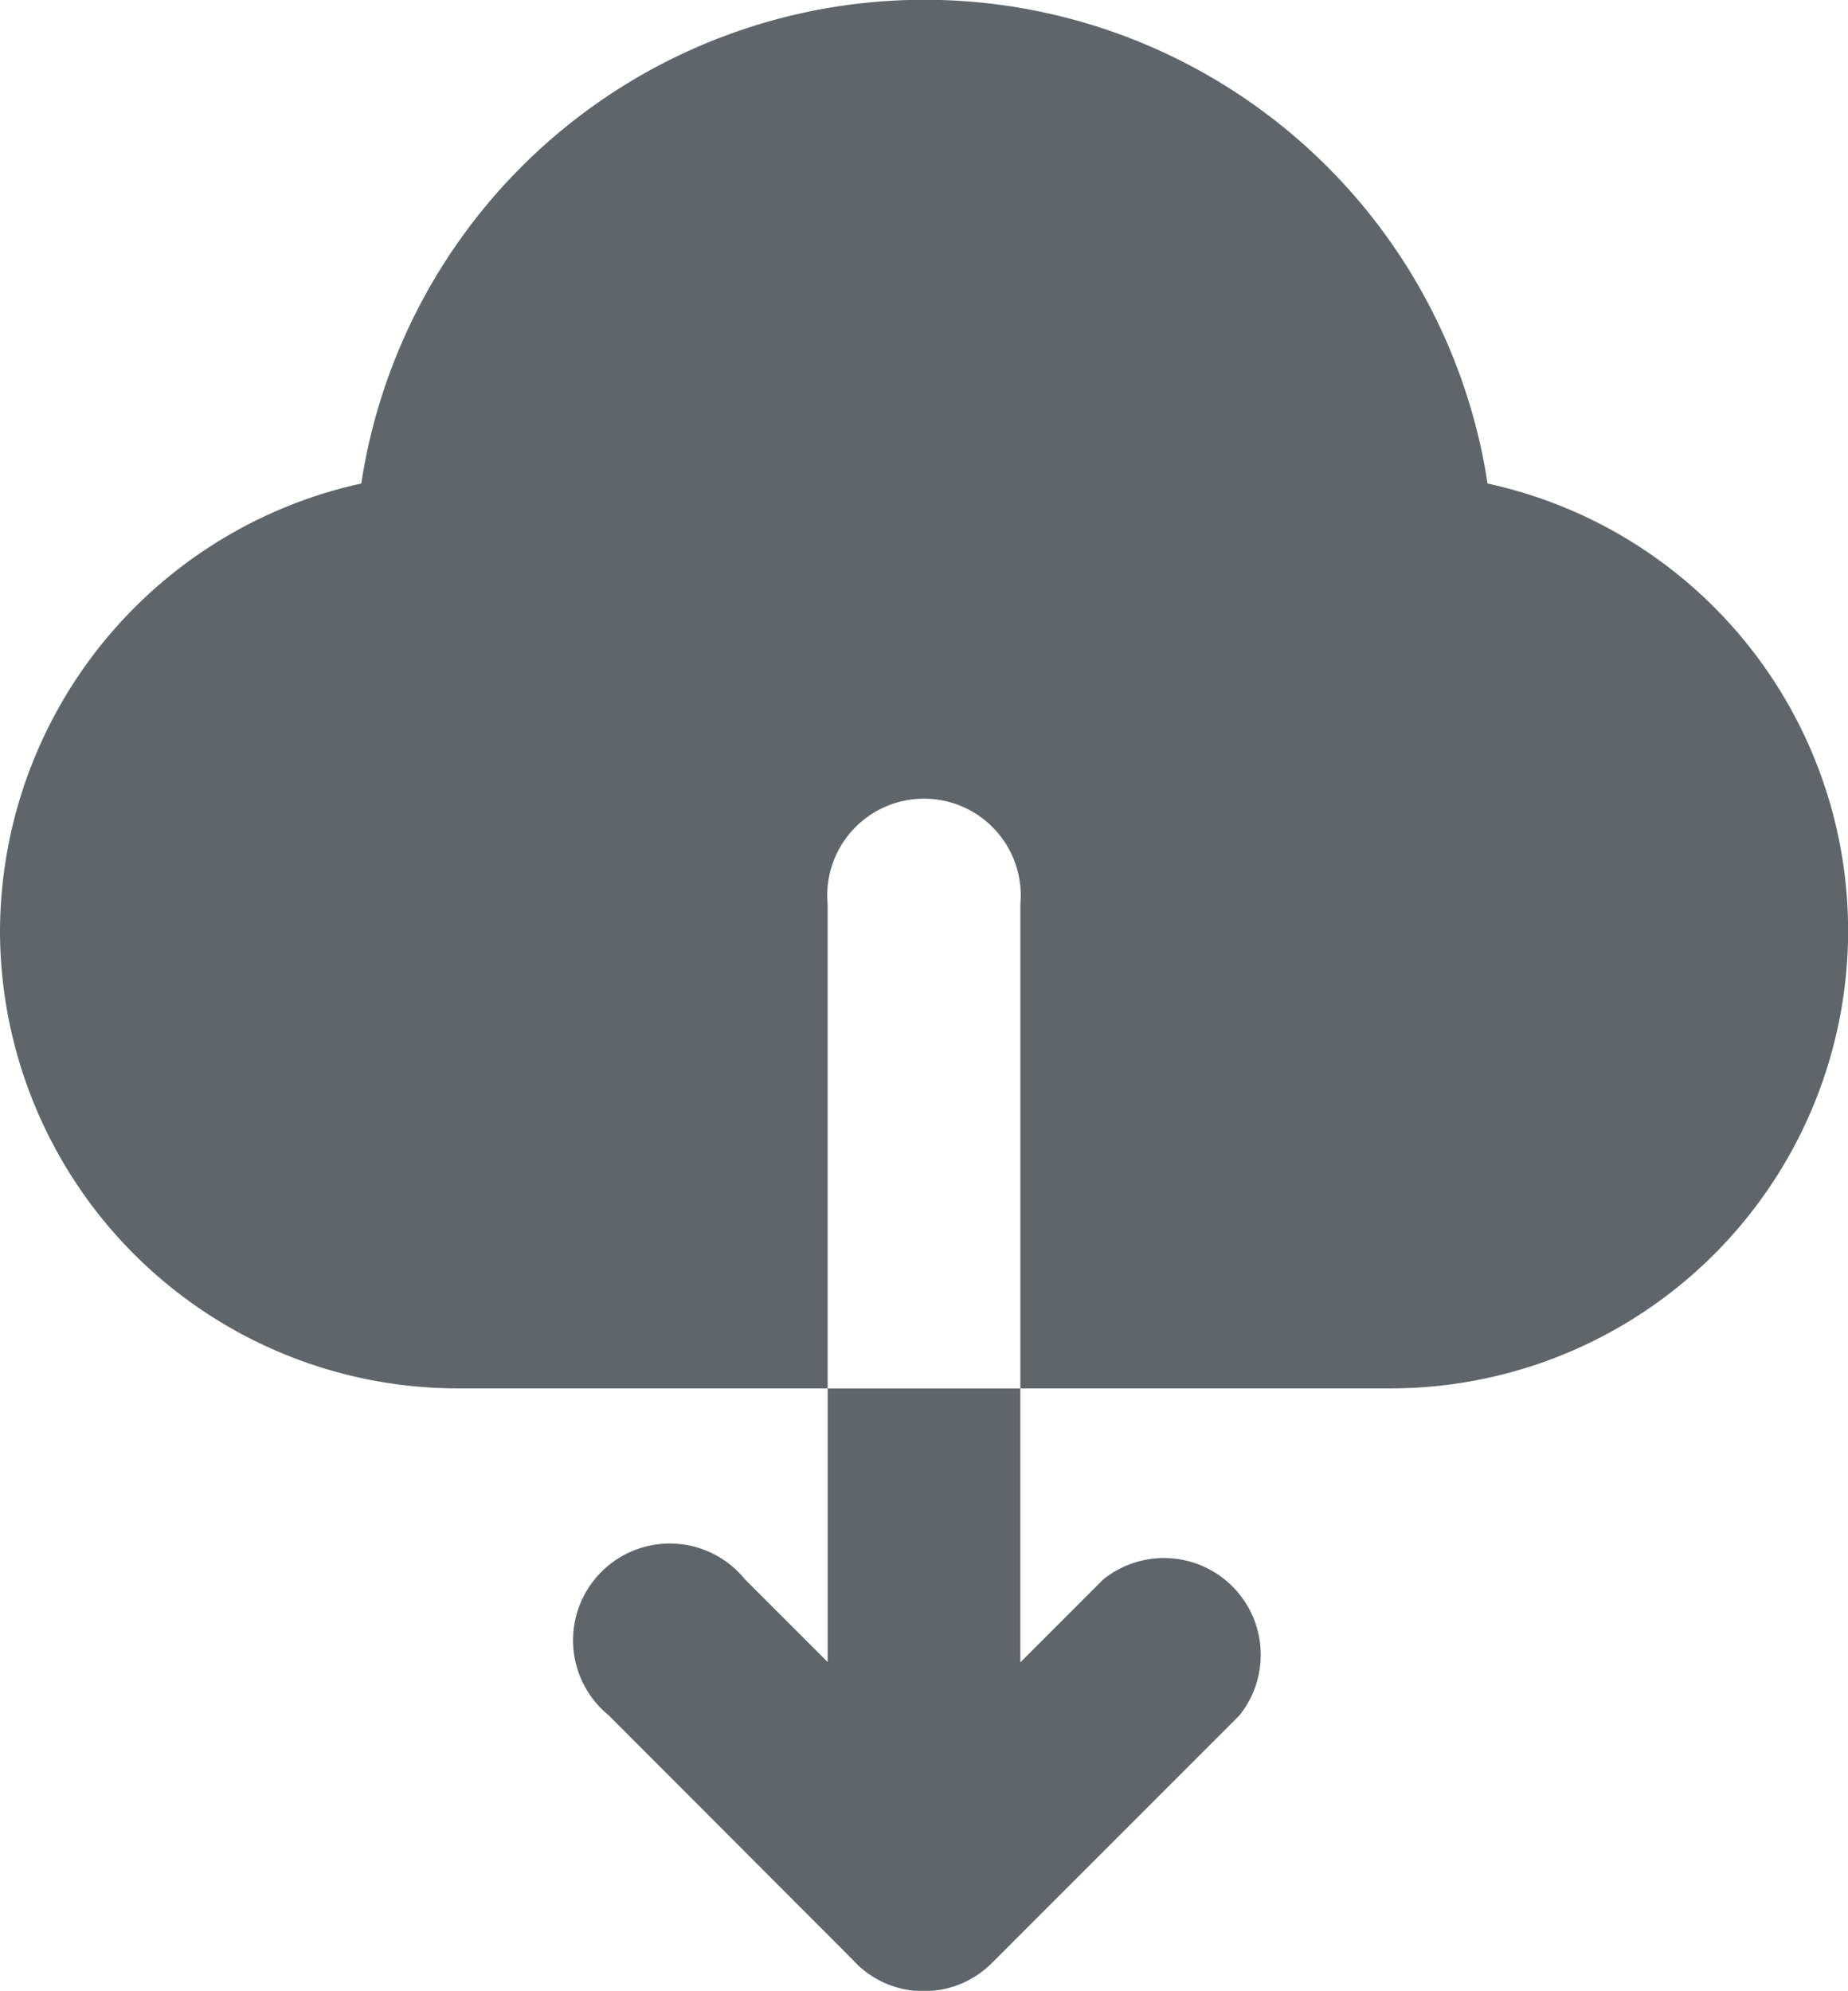 <svg xmlns="http://www.w3.org/2000/svg" width="15.279" height="16.457" viewBox="0 0 15.279 16.457">
  <g id="Group_66038" data-name="Group 66038" transform="translate(-114.074 -126.271)">
    <path id="download" d="M1.61,8.192a3.786,3.786,0,0,0,3.78,3.785H8.453v-4a.8.8,0,1,1,1.593,0v4h3.063a3.783,3.783,0,0,0,.8-7.48,4.71,4.71,0,0,0-9.312,0A3.8,3.8,0,0,0,1.61,8.192Zm6.843,6.047-.685-.685A.8.8,0,1,0,6.643,14.68L8.66,16.7a.785.785,0,0,0,.589.26.792.792,0,0,0,.563-.234l2.044-2.044a.8.8,0,0,0-1.125-1.125l-.685.685V11.978H8.453Z" transform="translate(112.464 125.771)" fill="#5e666c"/>
  </g>
</svg>
